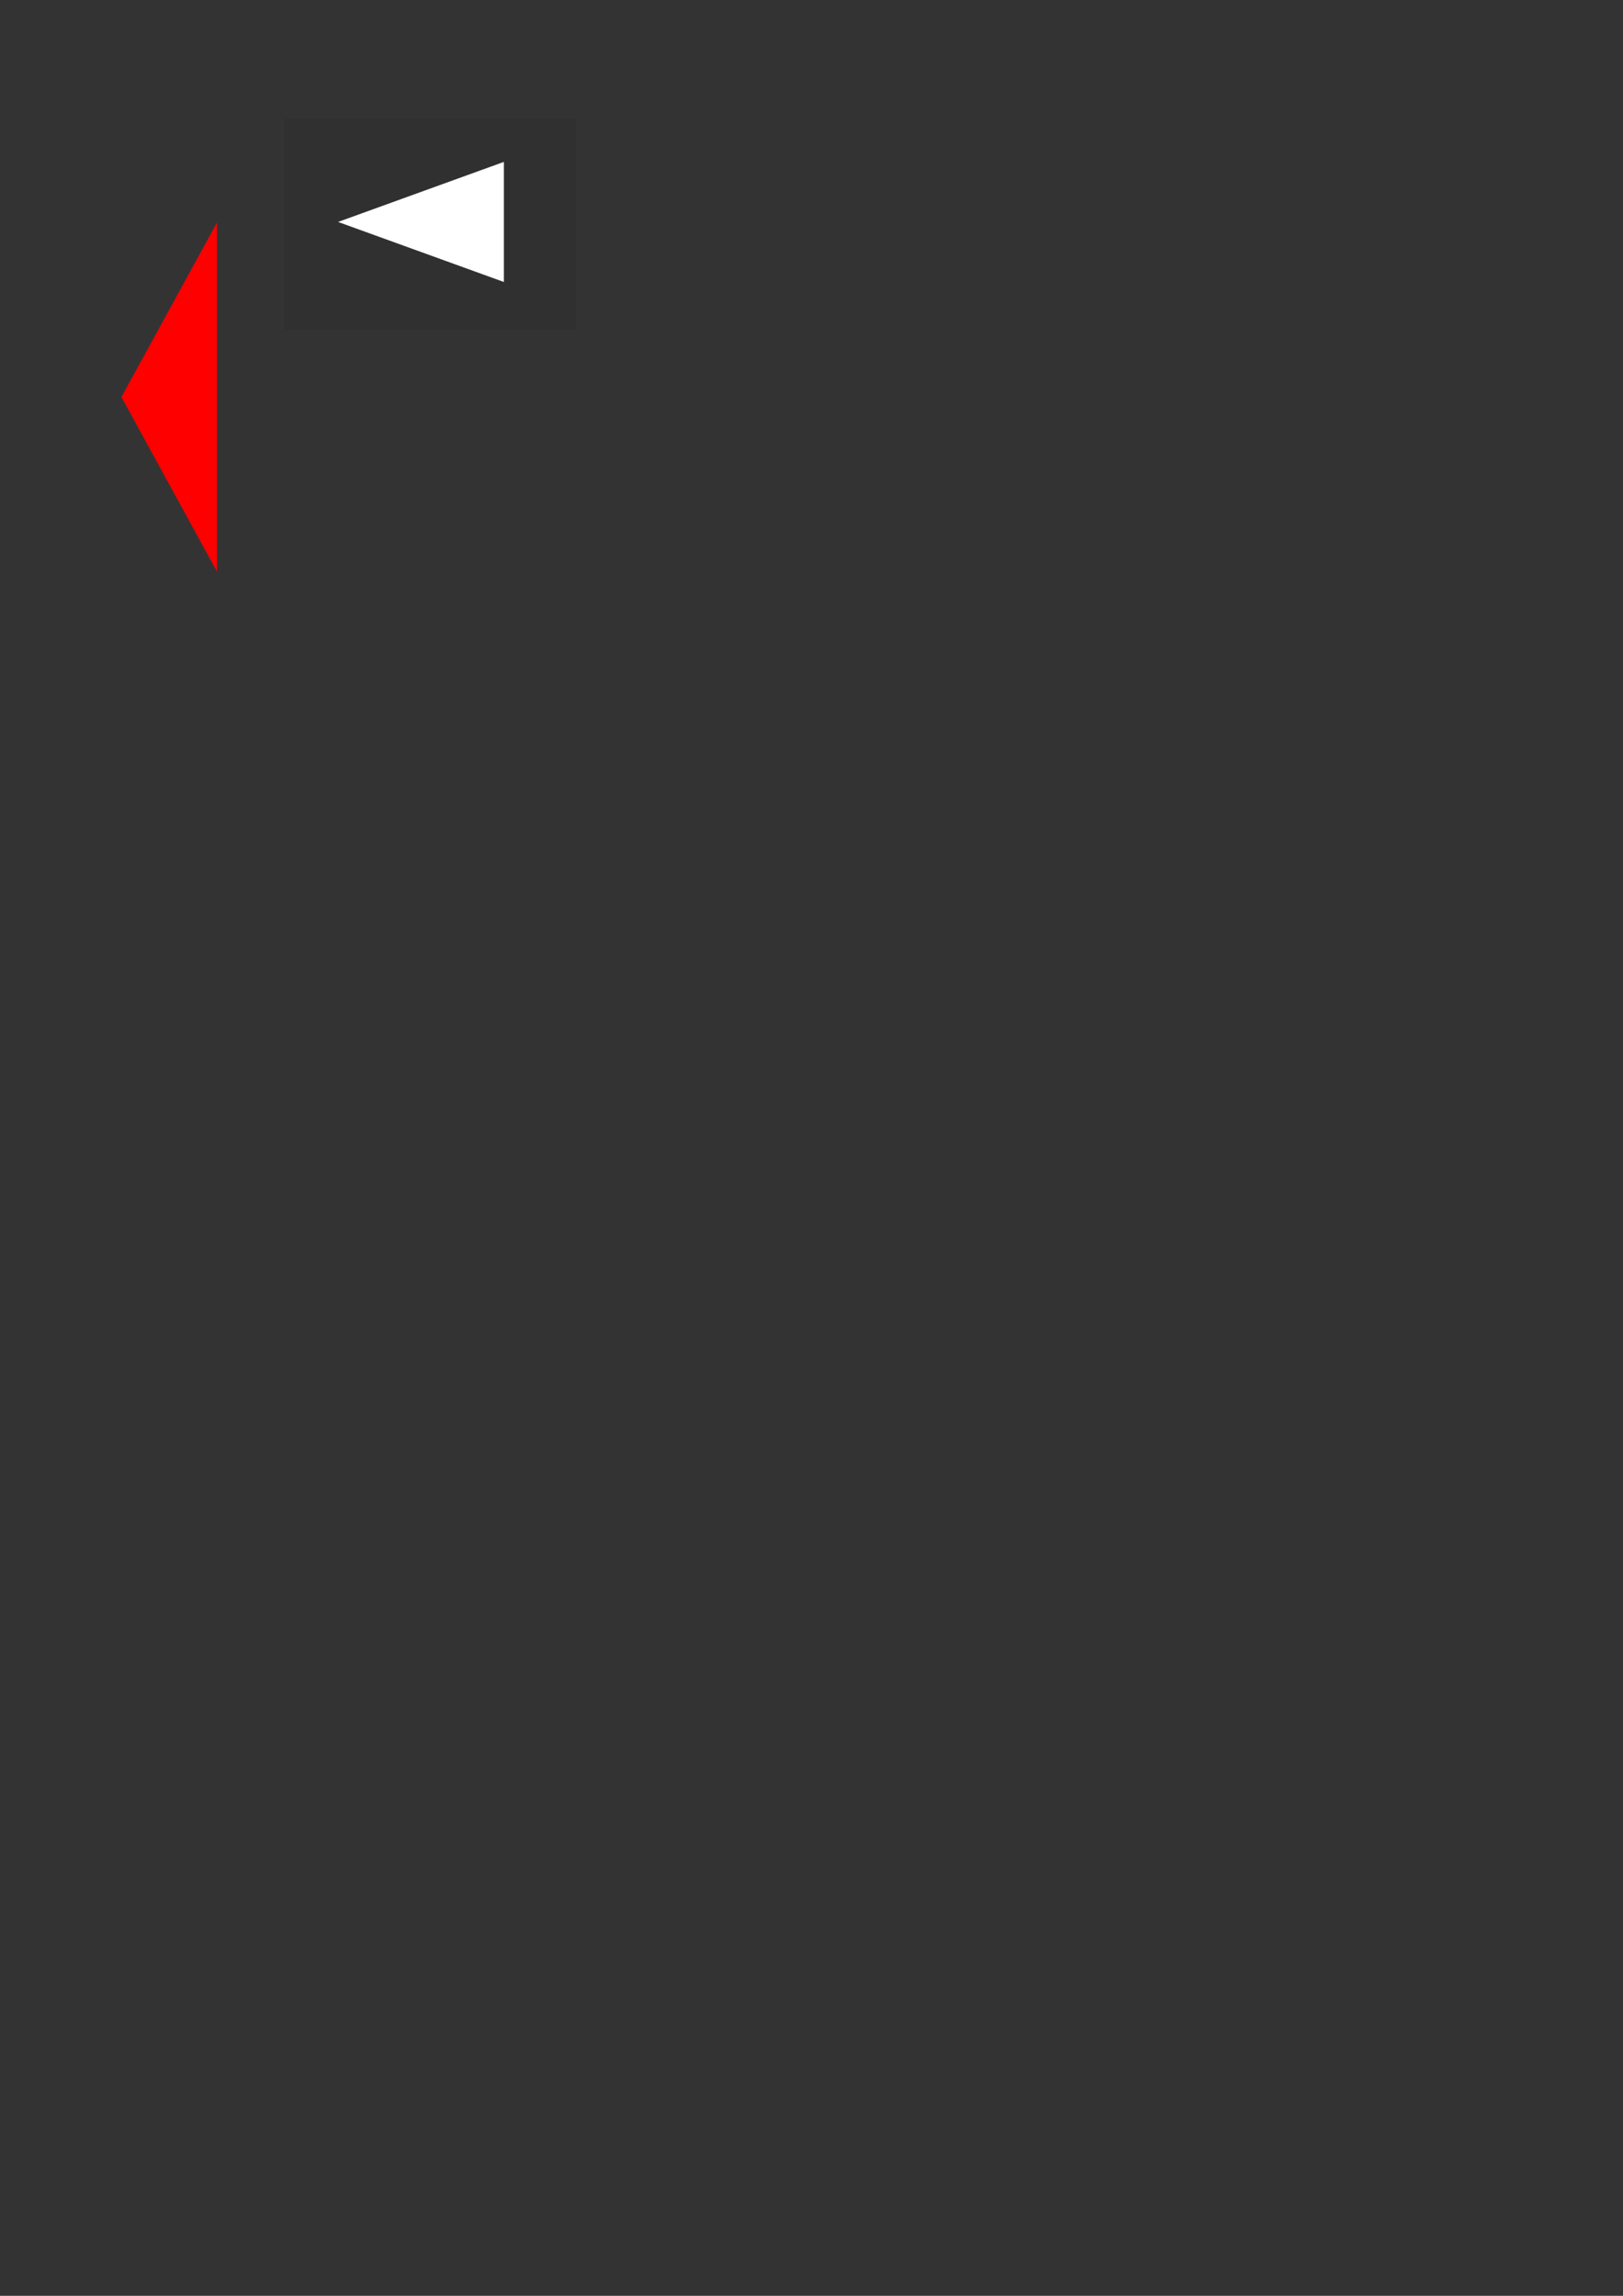 <?xml version="1.0" encoding="UTF-8" standalone="no"?>
<!-- Created with Inkscape (http://www.inkscape.org/) -->

<svg
   xmlns:dc="http://purl.org/dc/elements/1.1/"
   xmlns:cc="http://creativecommons.org/ns#"
   xmlns:rdf="http://www.w3.org/1999/02/22-rdf-syntax-ns#"
   xmlns:svg="http://www.w3.org/2000/svg"
   xmlns="http://www.w3.org/2000/svg"
   xmlns:sodipodi="http://sodipodi.sourceforge.net/DTD/sodipodi-0.dtd"
   xmlns:inkscape="http://www.inkscape.org/namespaces/inkscape"
   width="744.094"
   height="1052.362"
   id="svg2"
   version="1.1"
   inkscape:version="0.47pre1 r21720"
   sodipodi:docname="Arrows.svg"
   inkscape:output_extension="org.inkscape.output.svg.inkscape">
  <rect width="100%" height="100%" fill="#333333" stroke="none"/>
  <defs
     id="defs4">
    <inkscape:perspective
       sodipodi:type="inkscape:persp3d"
       inkscape:vp_x="0 : 526.18109 : 1"
       inkscape:vp_y="0 : 1000 : 0"
       inkscape:vp_z="744.09448 : 526.18109 : 1"
       inkscape:persp3d-origin="372.04724 : 350.78739 : 1"
       id="perspective10" />
  </defs>
  <sodipodi:namedview
     id="base"
     pagecolor="#ffffff"
     bordercolor="#666666"
     borderopacity="1.0"
     inkscape:pageopacity="0.0"
     inkscape:pageshadow="2"
     inkscape:zoom="2.5973684"
     inkscape:cx="154.34651"
     inkscape:cy="950.97265"
     inkscape:document-units="px"
     inkscape:current-layer="layer1"
     showgrid="false"
     inkscape:window-width="1035"
     inkscape:window-height="847"
     inkscape:window-x="305"
     inkscape:window-y="109"
     inkscape:window-maximized="0" />
  <g
     inkscape:label="Layer 1"
     inkscape:groupmode="layer"
     id="layer1">
    <rect
       style="fill:#303030;fill-opacity:1;stroke:none"
       id="rect3586"
       width="133.982"
       height="96.636"
       x="130.132"
       y="54.429" />
    <path
       sodipodi:type="star"
       style="fill:#ff0000;fill-opacity:1;fill-rule:evenodd;stroke:none"
       id="path2816"
       sodipodi:sides="3"
       sodipodi:cx="-25.714287"
       sodipodi:cy="140.93361"
       sodipodi:r1="122.72418"
       sodipodi:r2="61.362091"
       sodipodi:arg1="2.6179939"
       sodipodi:arg2="3.6651914"
       inkscape:flatsided="false"
       inkscape:rounded="0"
       inkscape:randomized="0"
       d="m -131.997,202.296 53.141,-92.043 53.141,-92.043 53.141,92.043 53.141,92.043 -106.282,0 -106.282,0 z"
       transform="matrix(0,-0.753,0.238,0,51.339,162.632)"
       inkscape:export-filename="/Users/francois/Documents/GPS Body Paint/Gfx/Arrow Left.png"
       inkscape:export-xdpi="26.988531"
       inkscape:export-ydpi="26.988531" />
    <path
       inkscape:export-ydpi="26.988531"
       inkscape:export-xdpi="26.988531"
       inkscape:export-filename="/Users/francois/Documents/GPS Body Paint/Gfx/White Arrow Left.png"
       transform="matrix(0,-0.259,0.413,0,147.471,95.073)"
       d="m -131.997,202.296 53.141,-92.043 53.141,-92.043 53.141,92.043 53.141,92.043 -106.282,0 -106.282,0 z"
       inkscape:randomized="0"
       inkscape:rounded="0"
       inkscape:flatsided="false"
       sodipodi:arg2="3.6651914"
       sodipodi:arg1="2.6179939"
       sodipodi:r2="61.362091"
       sodipodi:r1="122.72418"
       sodipodi:cy="140.93361"
       sodipodi:cx="-25.714287"
       sodipodi:sides="3"
       id="path2840"
       style="fill:#ffffff;fill-opacity:1;fill-rule:evenodd;stroke:none"
       sodipodi:type="star" />
  </g>
</svg>
